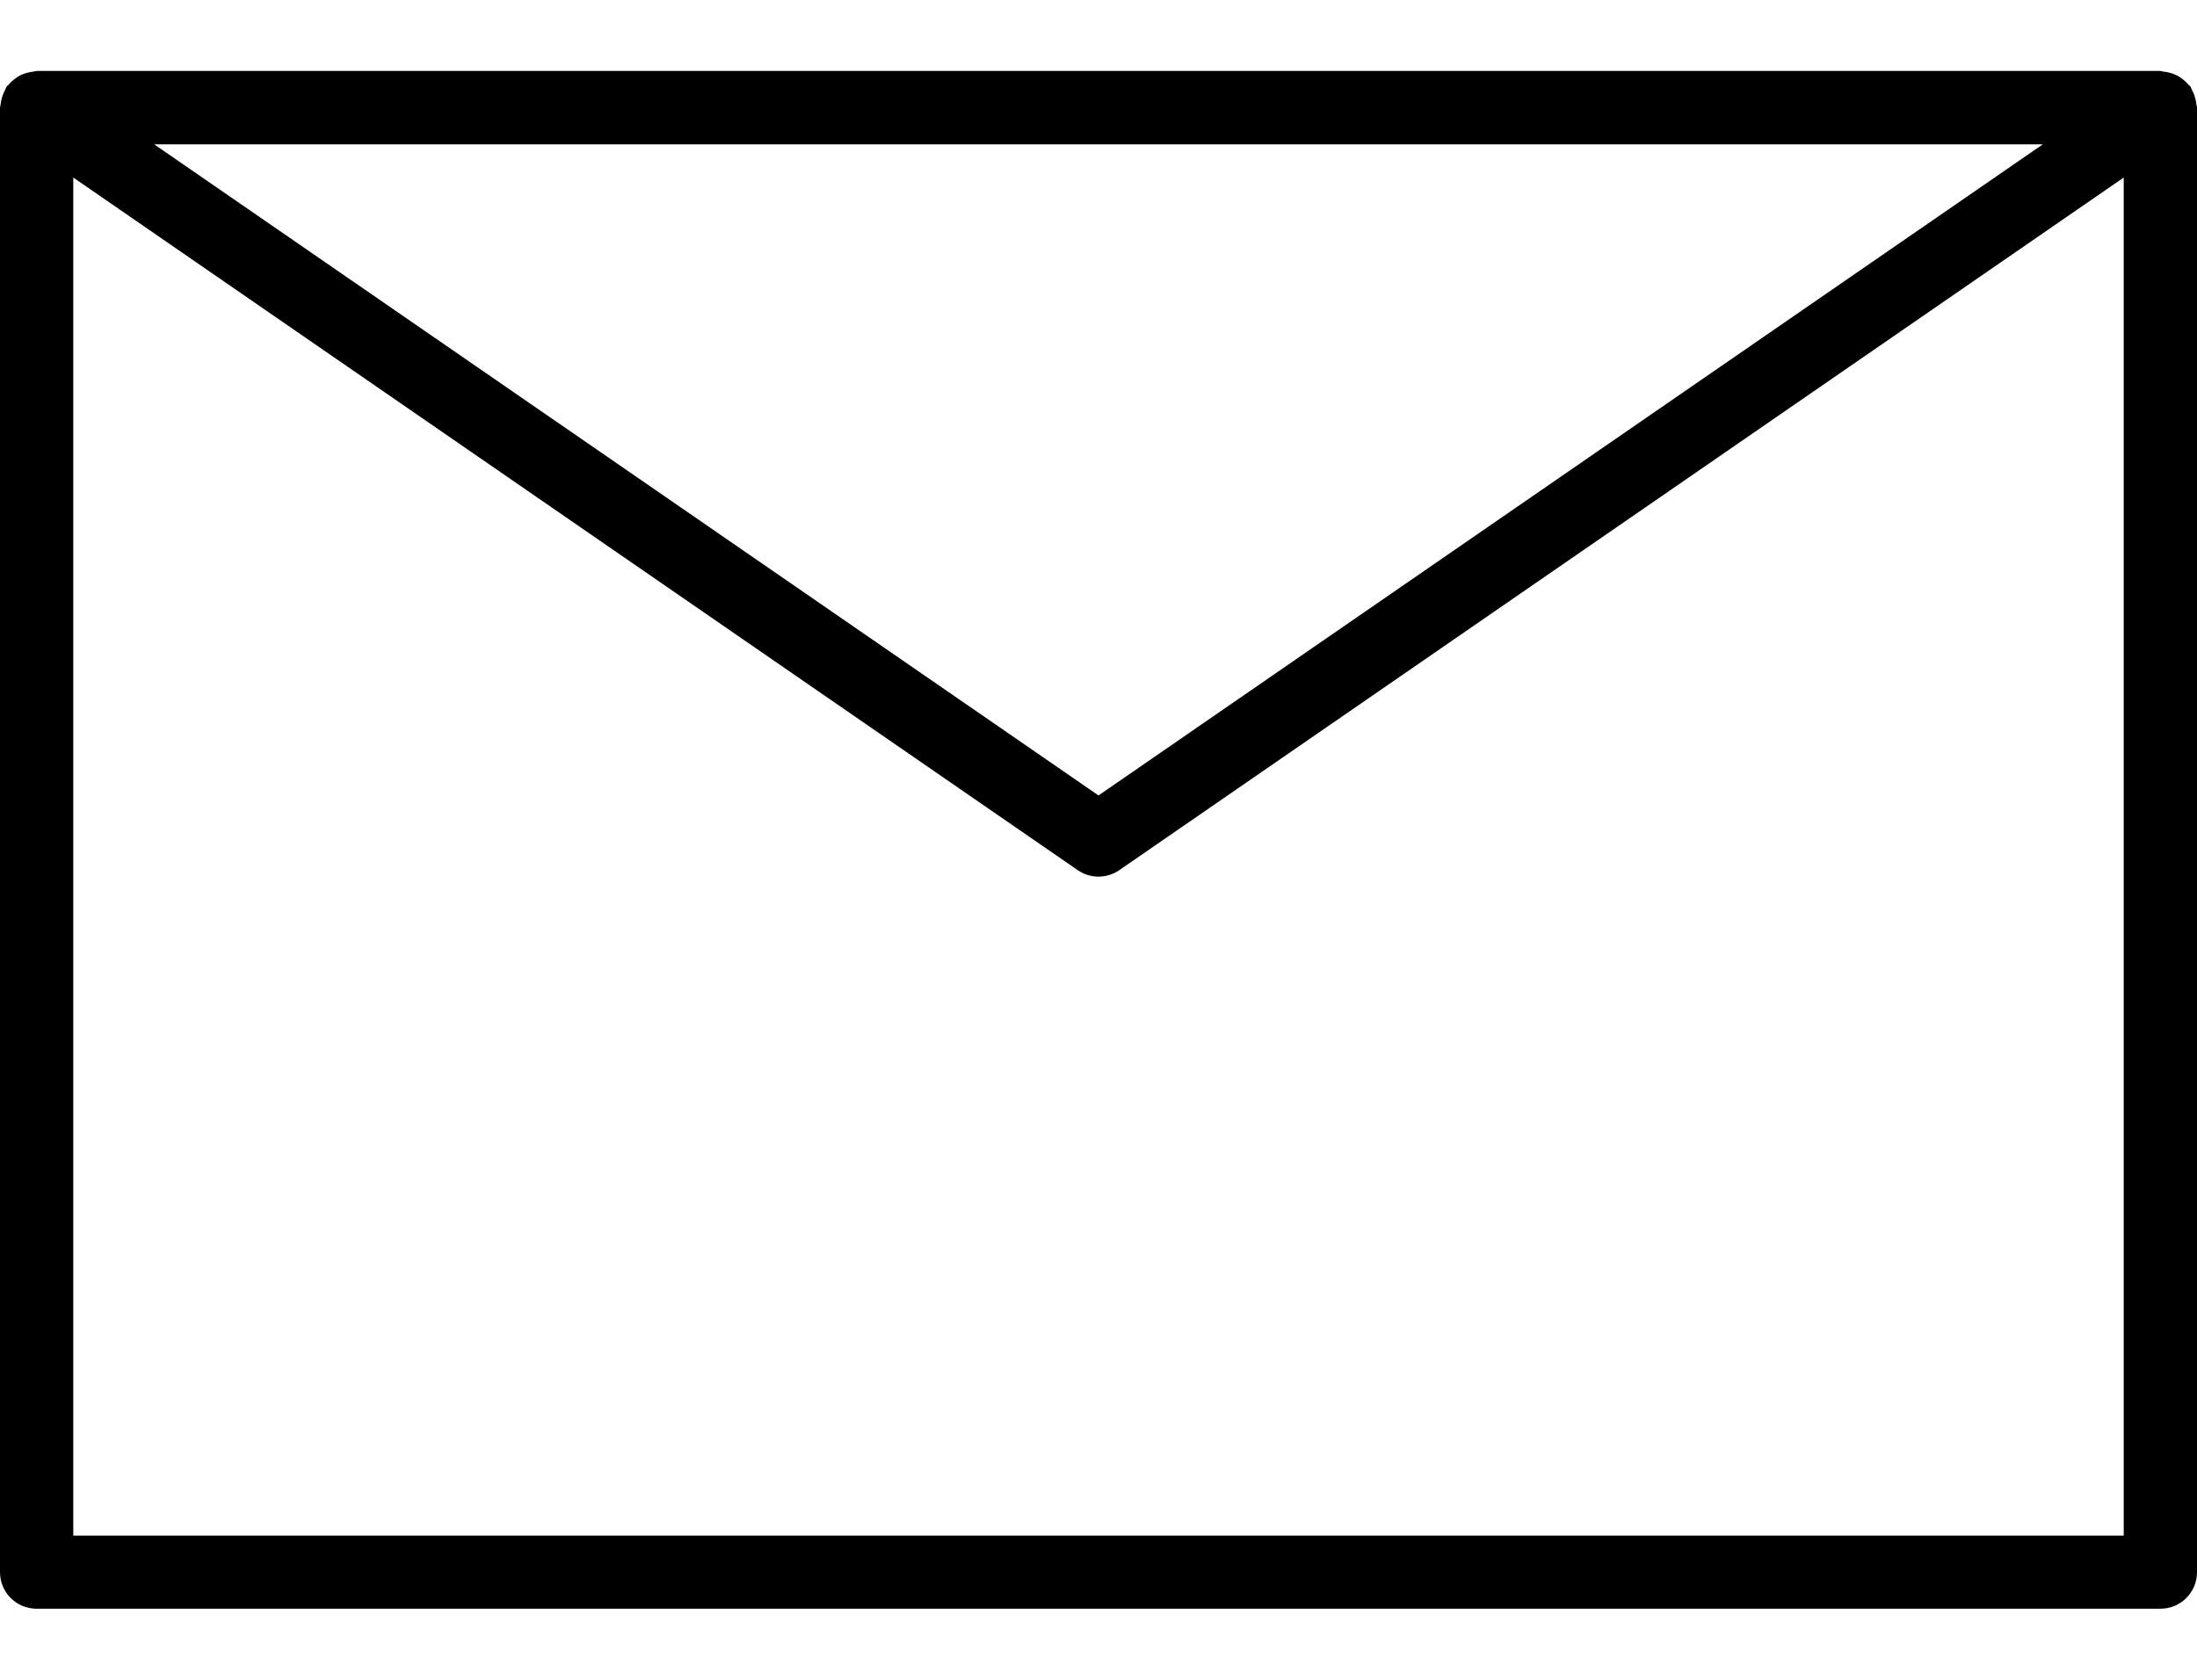 <svg width="17" height="13" viewBox="0 0 17 13" fill="none" xmlns="http://www.w3.org/2000/svg">
<path d="M16.995 0.805C16.993 0.786 16.989 0.767 16.983 0.749C16.978 0.73 16.97 0.713 16.961 0.696C16.956 0.688 16.955 0.679 16.95 0.671C16.945 0.663 16.938 0.66 16.932 0.654C16.92 0.639 16.905 0.625 16.89 0.613C16.877 0.603 16.862 0.593 16.847 0.585C16.831 0.577 16.815 0.57 16.797 0.565C16.779 0.56 16.76 0.556 16.741 0.554C16.732 0.554 16.725 0.549 16.716 0.549H0.283C0.275 0.551 0.266 0.552 0.258 0.554C0.239 0.556 0.221 0.56 0.203 0.565C0.186 0.57 0.169 0.577 0.152 0.585C0.138 0.593 0.123 0.603 0.11 0.614C0.095 0.626 0.08 0.639 0.068 0.654C0.062 0.661 0.055 0.665 0.05 0.672C0.045 0.679 0.044 0.689 0.039 0.697C0.03 0.713 0.022 0.731 0.017 0.749C0.011 0.768 0.007 0.787 0.005 0.806C0.005 0.815 0 0.824 0 0.834V12.167C0 12.324 0.127 12.45 0.283 12.45H16.717C16.873 12.45 17 12.324 17 12.167V0.834C17 0.824 16.995 0.816 16.995 0.805ZM15.807 1.117L8.5 6.156L1.193 1.117H15.807ZM16.433 11.884H0.567V1.374L8.339 6.734C8.436 6.801 8.564 6.801 8.661 6.734L16.433 1.374V11.884Z" fill="currentColor"/>
</svg>

